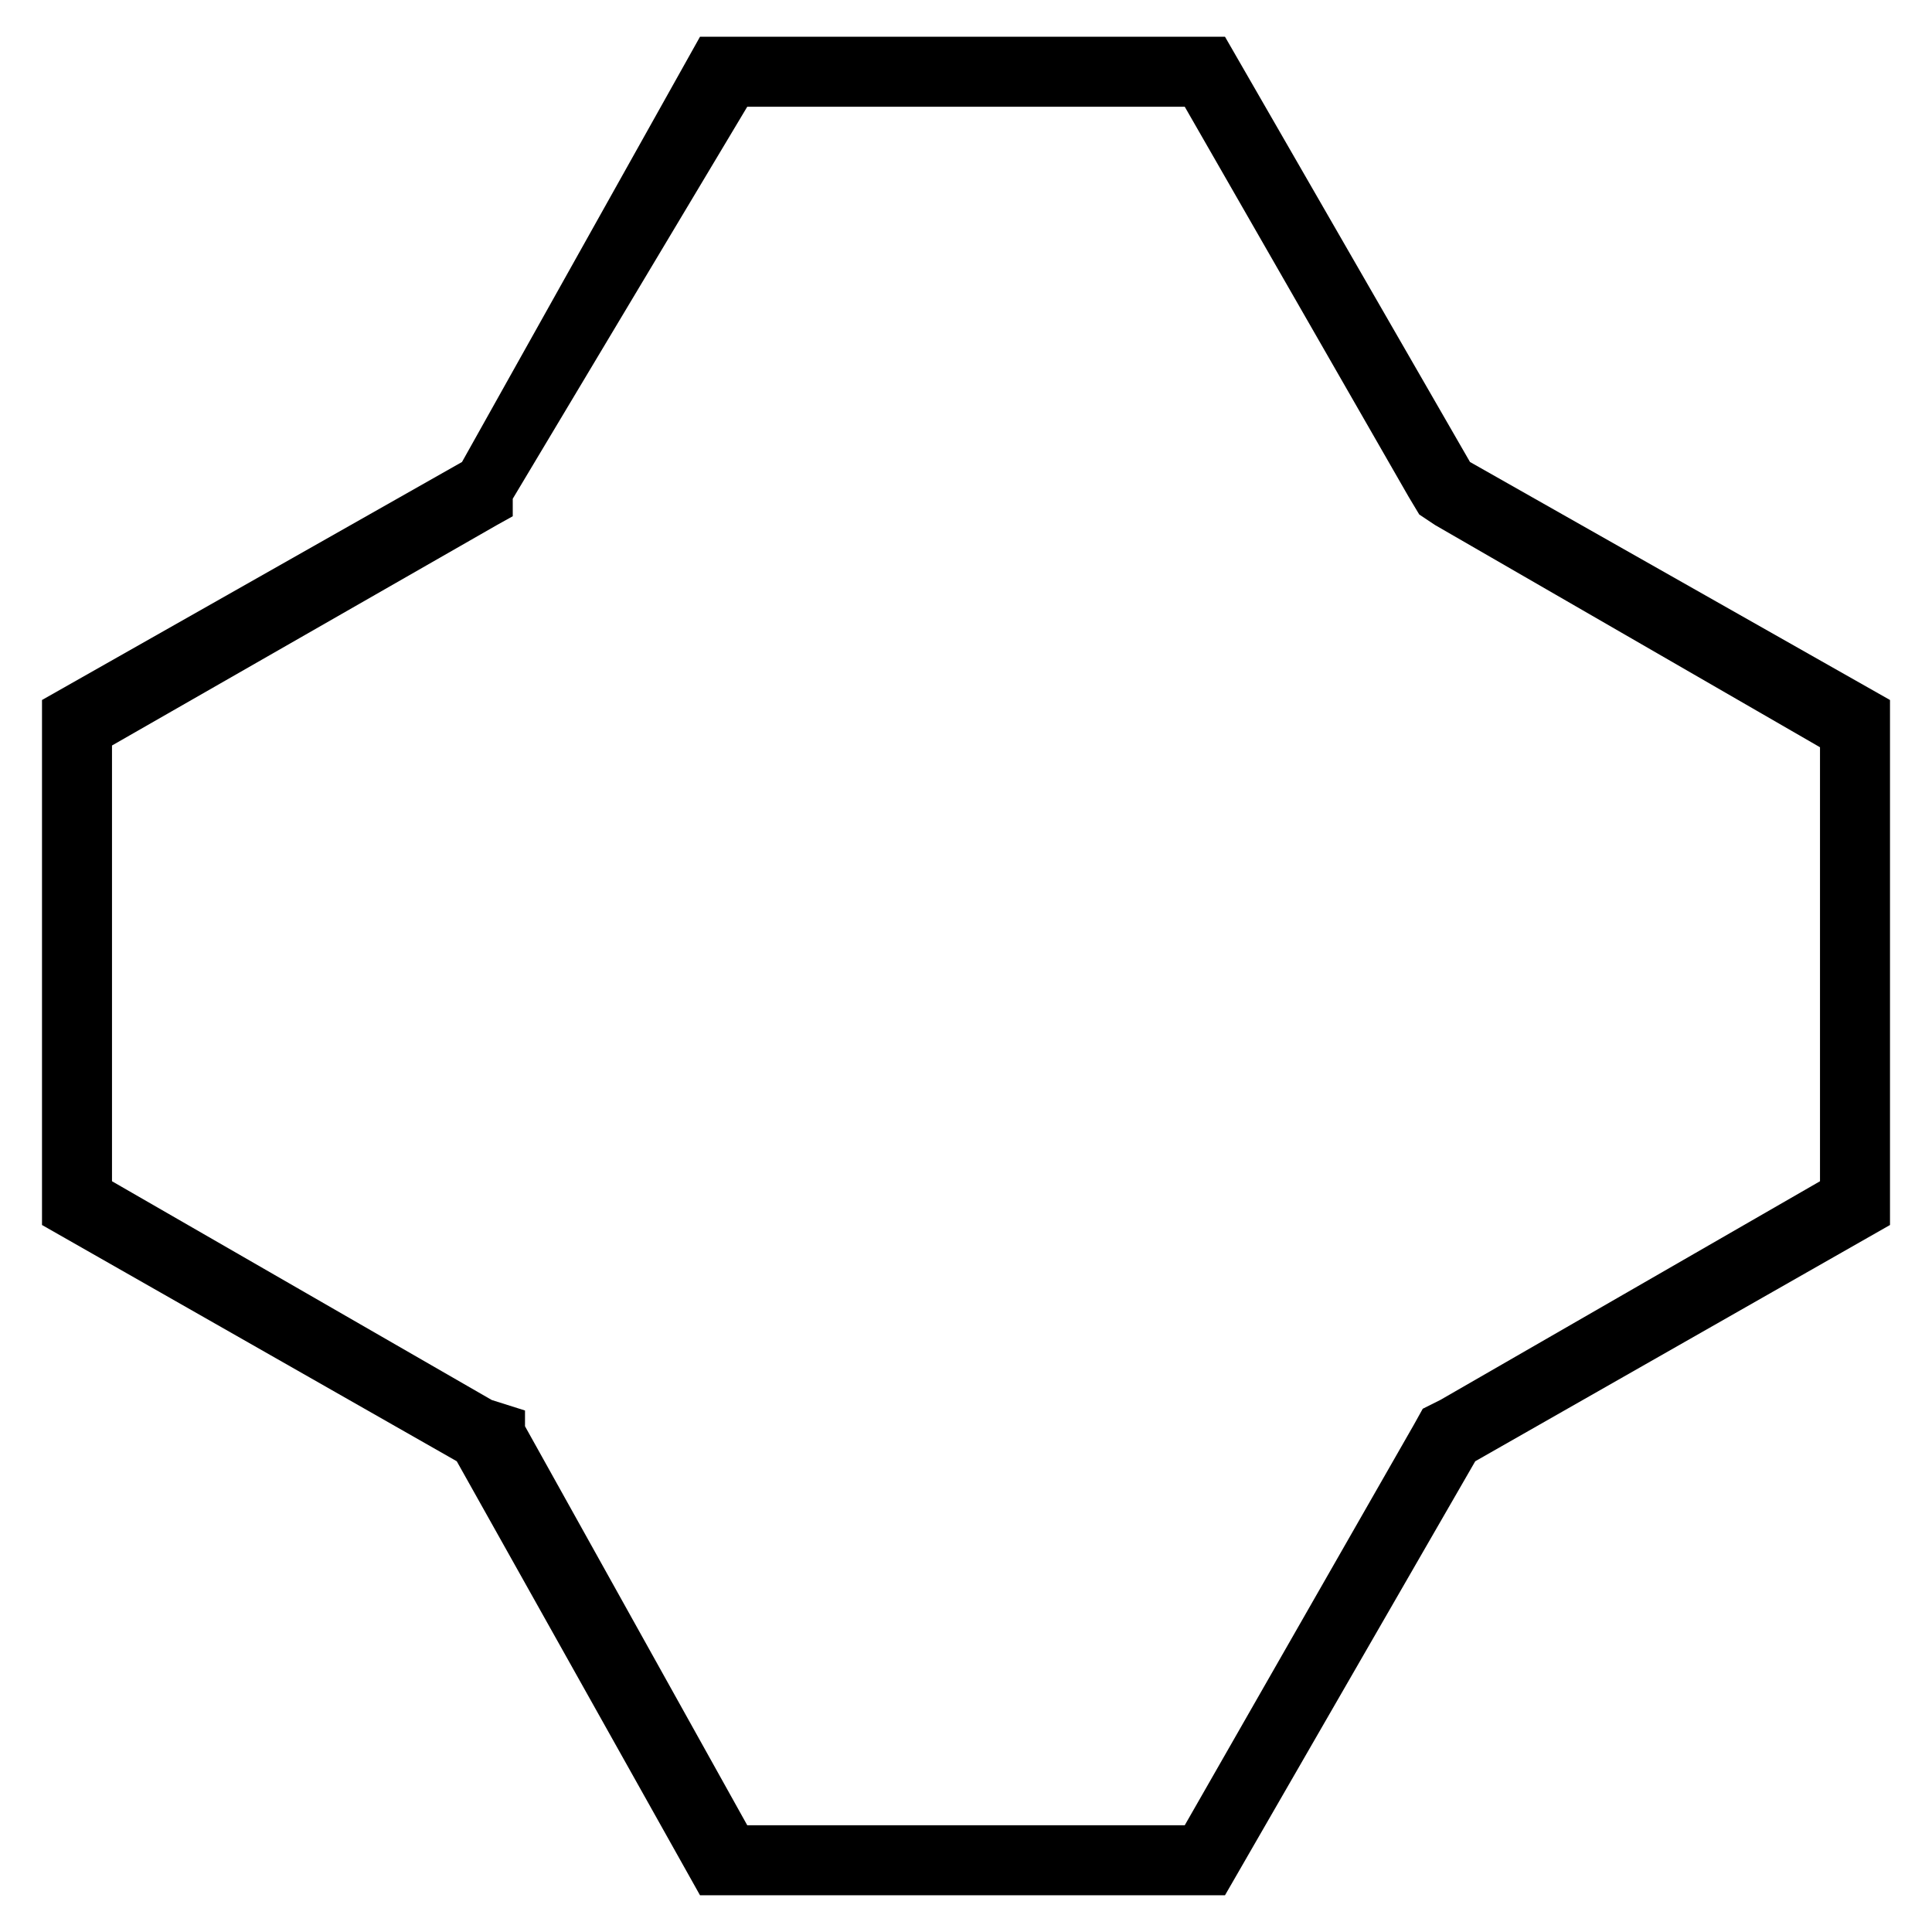 <svg xmlns="http://www.w3.org/2000/svg" viewBox="0 0 11.04 11.04"><defs><style>.cls-1{fill:none;}</style></defs><title>12crown4</title><g id="Layer_2" data-name="Layer 2"><g id="Export"><circle class="cls-1" cx="5.52" cy="5.52" r="5.52"/><path d="M6.77.61,8.05,2.84l.06.1L8.2,3l2.2,1.27V6.75L8.23,8l-.1.05-.05.09L6.77,10.43H4.27L3,8.15l0-.09L2.81,8,.64,6.75V4.26L2.84,3l.09-.05,0-.1L4.27.61h2.5M7,.21H4L2.64,2.64.24,4V7L2.61,8.35,4,10.83H7L8.43,8.35,10.8,7V4L8.4,2.64,7,.21Z"/></g></g></svg>
